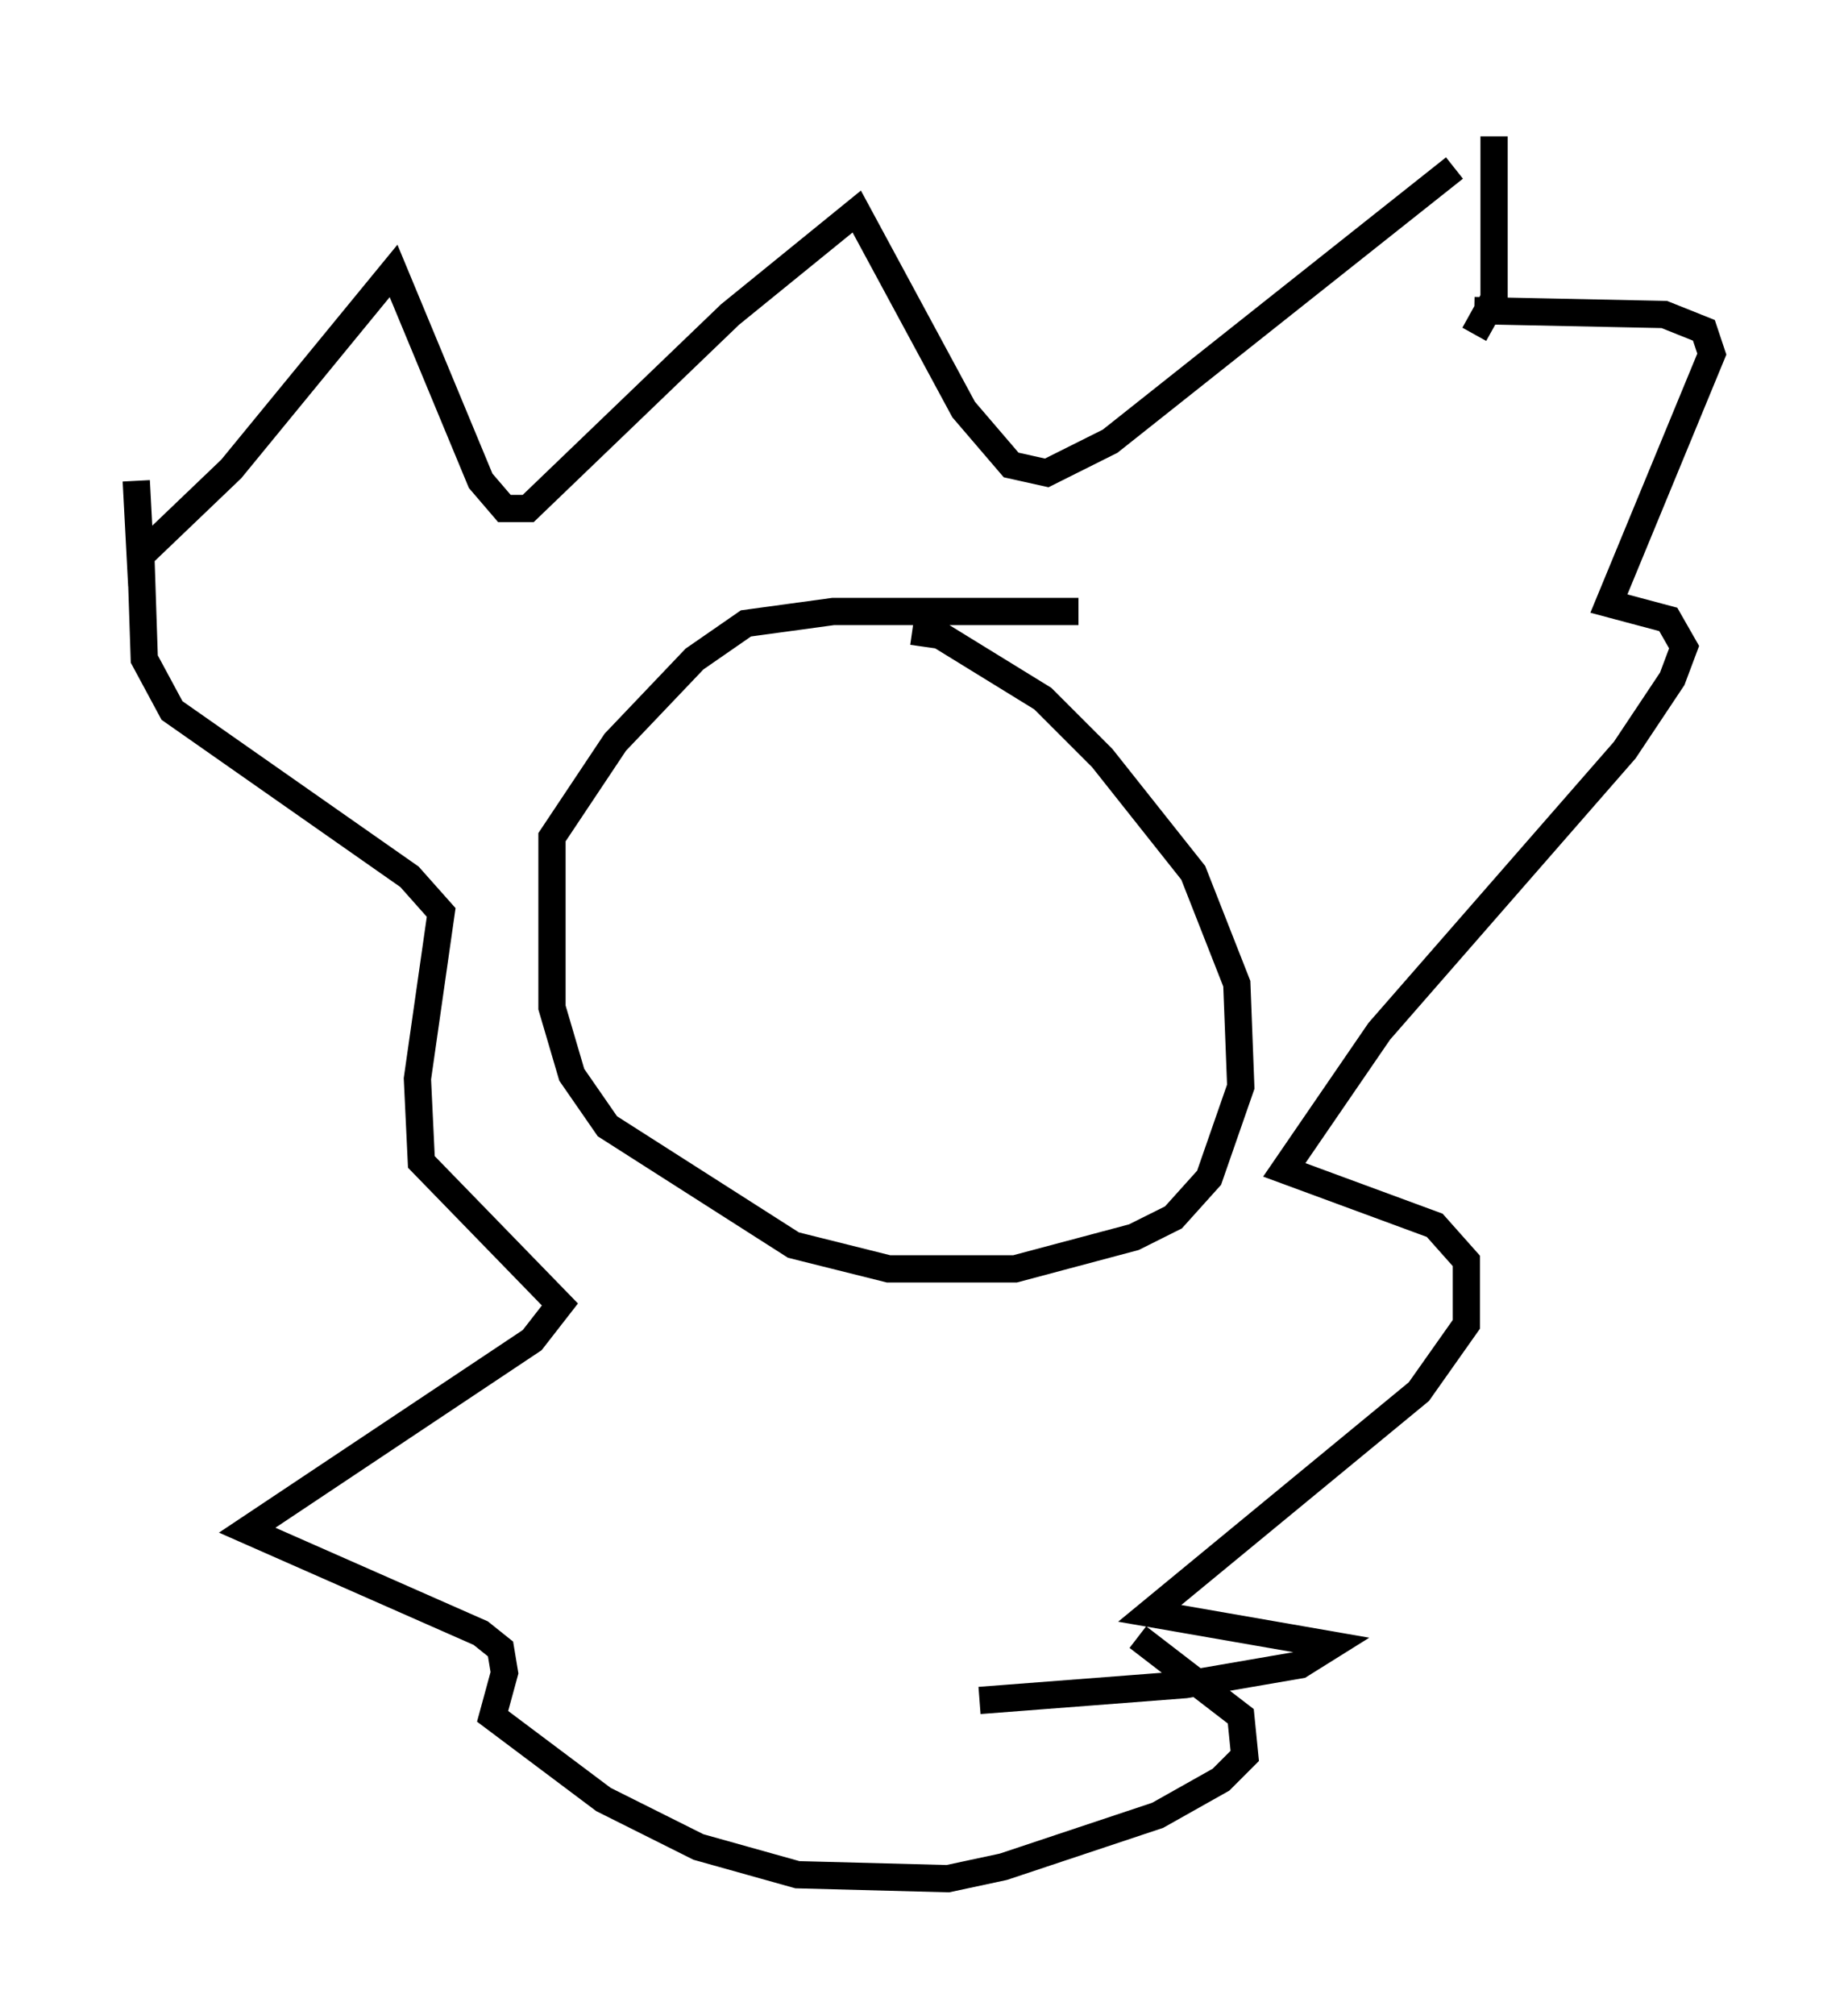 <?xml version="1.0" encoding="utf-8" ?>
<svg baseProfile="full" height="73.91" version="1.1" width="67.81" xmlns="http://www.w3.org/2000/svg" xmlns:ev="http://www.w3.org/2001/xml-events" xmlns:xlink="http://www.w3.org/1999/xlink"><defs /><rect fill="white" height="73.91" width="67.81" x="0" y="0" /><path d="M5, 19.235 m0.0, -1.598 l0.145, 2.76 3.341, -3.196 l5.955, -7.263 3.196, 7.698 l0.872, 1.017 0.872, 0.0 l7.408, -7.117 4.648, -3.777 l3.922, 7.263 1.743, 2.034 l1.307, 0.291 2.324, -1.162 l12.637, -10.022 m1.453, -1.162 l0.0, 5.955 -0.726, 1.307 m0.0, -0.872 l6.972, 0.145 1.453, 0.581 l0.291, 0.872 -3.777, 9.151 l2.179, 0.581 0.581, 1.017 l-0.436, 1.162 -1.743, 2.615 l-9.006, 10.313 -3.486, 5.084 l5.52, 2.034 1.162, 1.307 l0.0, 2.324 -1.743, 2.469 l-9.877, 8.134 6.682, 1.162 l-1.162, 0.726 -4.212, 0.726 l-7.553, 0.581 m-30.793, -42.559 l0.145, 4.358 1.017, 1.888 l8.715, 6.101 1.162, 1.307 l-0.872, 6.101 0.145, 3.05 l5.084, 5.229 -1.017, 1.307 l-10.458, 6.972 8.57, 3.777 l0.726, 0.581 0.145, 0.872 l-0.436, 1.598 4.067, 3.05 l3.486, 1.743 3.631, 1.017 l5.52, 0.145 2.034, -0.436 l5.665, -1.888 2.324, -1.307 l0.872, -0.872 -0.145, -1.453 l-3.777, -2.905 m-2.179, -37.62 l-9.006, 0.0 -3.196, 0.436 l-1.888, 1.307 -2.905, 3.05 l-2.324, 3.486 0.0, 6.246 l0.726, 2.469 1.307, 1.888 l6.827, 4.358 3.486, 0.872 l4.648, 0.0 4.358, -1.162 l1.453, -0.726 1.307, -1.453 l1.162, -3.341 -0.145, -3.777 l-1.598, -4.067 -3.341, -4.212 l-2.179, -2.179 -3.777, -2.324 l-1.017, -0.145 " fill="none" stroke="black" stroke-width="1" /></svg>